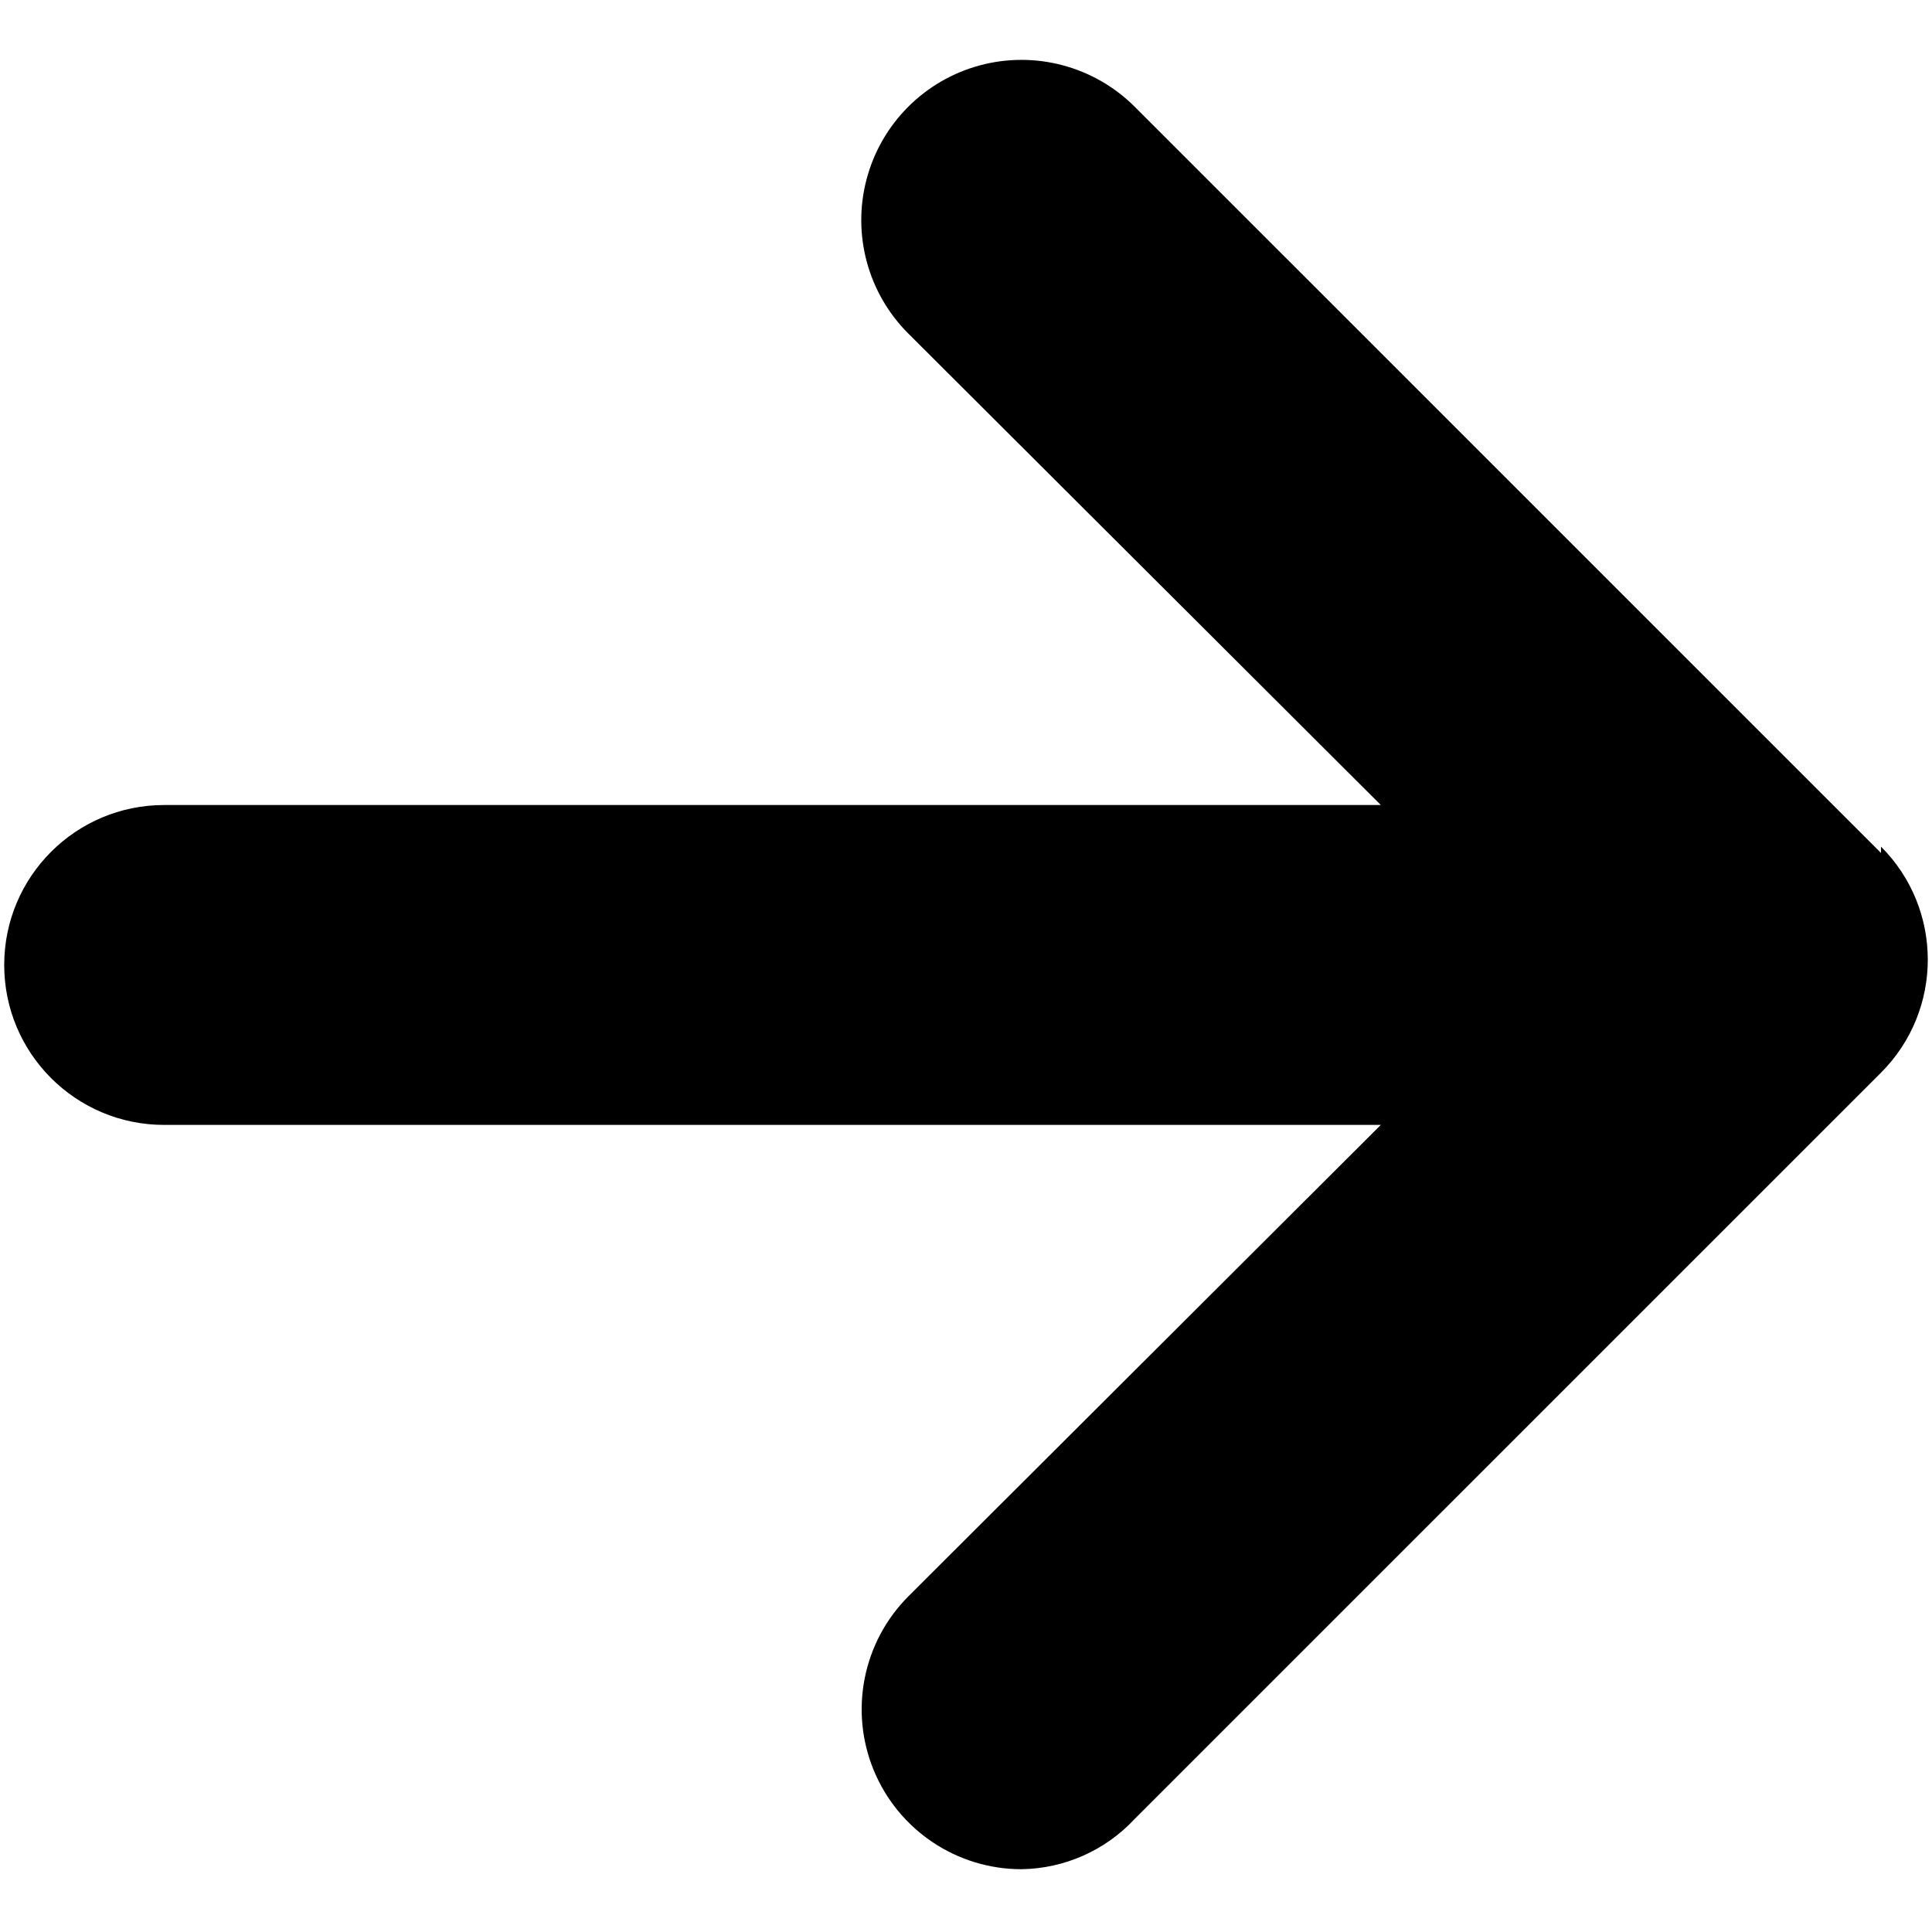 <svg width="28" height="28" viewBox="0 0 28 28" fill="none" xmlns="http://www.w3.org/2000/svg">
<path d="M27.261 12.362L16.442 1.544C15.854 0.959 14.999 0.732 14.198 0.948C13.397 1.165 12.773 1.792 12.56 2.594C12.347 3.396 12.578 4.251 13.166 4.836L20.012 11.667H2.379C1.098 11.667 0.061 12.705 0.061 13.985C0.061 15.265 1.098 16.303 2.379 16.303H20.012L13.166 23.134C12.504 23.797 12.306 24.793 12.664 25.659C13.023 26.525 13.867 27.09 14.804 27.09C15.426 27.081 16.018 26.819 16.442 26.364L27.261 15.546C28.165 14.641 28.165 13.175 27.261 12.27V12.362Z" fill="black"/>
</svg>
